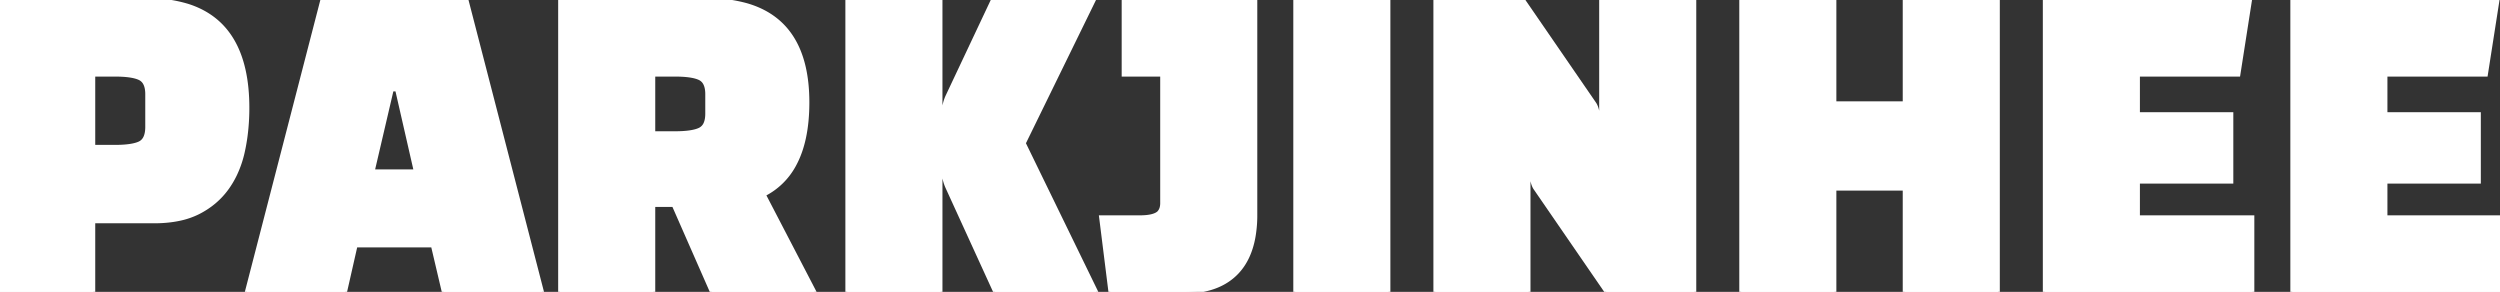 <svg width="642.4" height="75.005" viewBox="0 0 642.4 75.005" xmlns="http://www.w3.org/2000/svg"><rect x="0" y="0" width="642.4" height="75.005" fill="#333333" stroke="none"/><g id="svgGroup" stroke-linecap="round" fill-rule="evenodd" font-size="9pt" stroke="#ffffff" stroke-width="0.25mm" fill="#ffffff" style="stroke:#ffffff;stroke-width:0.25mm;fill:#ffffff"><path d="M 39.6 56.905 L 24 56.905 L 24 75.005 L 0 75.005 L 0 0.005 L 37.8 0.005 A 34.374 34.374 0 0 1 48.322 1.476 Q 63.6 6.389 63.6 27.705 A 55.078 55.078 0 0 1 63.131 35.017 A 46.388 46.388 0 0 1 62.4 39.105 A 26.934 26.934 0 0 1 60.393 44.922 A 22.969 22.969 0 0 1 58.35 48.355 Q 55.5 52.305 50.95 54.605 A 19.909 19.909 0 0 1 46.19 56.255 Q 43.957 56.742 41.367 56.864 A 37.647 37.647 0 0 1 39.6 56.905 Z M 29.5 19.205 L 24 19.205 L 24 37.705 L 29.5 37.705 A 34.649 34.649 0 0 0 31.547 37.648 Q 33.62 37.525 34.959 37.132 A 6.487 6.487 0 0 0 35.85 36.805 Q 37.8 35.905 37.8 32.605 L 37.8 24.205 A 8.07 8.07 0 0 0 37.686 22.789 Q 37.551 22.038 37.26 21.473 A 2.944 2.944 0 0 0 35.85 20.105 Q 34.256 19.369 31.024 19.234 A 36.791 36.791 0 0 0 29.5 19.205 Z" id="0" vector-effect="non-scaling-stroke"/><path d="M 88.7 75.005 L 91.4 63.105 L 111.2 63.105 L 114 75.005 L 139.3 75.005 L 119.9 0.005 L 82.8 0.005 L 63.4 75.005 L 88.7 75.005 Z M 100.7 23.005 L 102 23.005 L 106.8 44.005 L 95.8 44.005 L 100.7 23.005 Z" id="1" vector-effect="non-scaling-stroke"/><path d="M 196.3 50.005 L 209.3 75.005 L 182.9 75.005 L 173.1 52.705 L 167.9 52.705 L 167.9 75.005 L 143.9 75.005 L 143.9 0.005 L 181.7 0.005 A 36.376 36.376 0 0 1 191.988 1.331 Q 207.5 5.912 207.5 26.305 Q 207.5 36.276 204.063 42.472 A 18.097 18.097 0 0 1 196.3 50.005 Z M 173.4 19.205 L 167.9 19.205 L 167.9 34.205 L 173.4 34.205 A 34.649 34.649 0 0 0 175.447 34.148 Q 177.52 34.025 178.859 33.632 A 6.487 6.487 0 0 0 179.75 33.305 A 3.031 3.031 0 0 0 181.327 31.564 Q 181.554 30.979 181.643 30.231 A 8.723 8.723 0 0 0 181.7 29.205 L 181.7 24.205 A 8.07 8.07 0 0 0 181.586 22.789 Q 181.451 22.038 181.16 21.473 A 2.944 2.944 0 0 0 179.75 20.105 Q 178.156 19.369 174.924 19.234 A 36.791 36.791 0 0 0 173.4 19.205 Z" id="2" vector-effect="non-scaling-stroke"/><path d="M 242.2 42.405 L 241.7 42.405 L 241.7 75.005 L 217.7 75.005 L 217.7 0.005 L 241.7 0.005 L 241.7 30.605 L 242.2 30.605 Q 242.3 28.805 242.6 27.355 A 14.112 14.112 0 0 1 242.947 26.002 A 10.385 10.385 0 0 1 243.4 24.805 L 255.1 0.005 L 281.1 0.005 L 263.1 36.805 L 281.7 75.005 L 255.7 75.005 L 243.4 48.105 A 10.942 10.942 0 0 1 242.901 46.772 A 14.144 14.144 0 0 1 242.6 45.605 Q 242.319 44.295 242.214 42.635 A 28.691 28.691 0 0 1 242.2 42.405 Z" id="3" vector-effect="non-scaling-stroke"/><path d="M 304 75.005 L 285.3 75.005 L 282.9 55.805 L 292.9 55.805 A 17.468 17.468 0 0 0 294.507 55.736 Q 296.087 55.59 297.037 55.128 A 3.159 3.159 0 0 0 297.7 54.705 A 2.962 2.962 0 0 0 298.479 53.285 Q 298.592 52.823 298.6 52.278 A 5.604 5.604 0 0 0 298.6 52.205 L 298.6 19.205 L 288.7 19.205 L 288.7 0.005 L 322.6 0.005 L 322.6 55.205 A 32.23 32.23 0 0 1 322.142 60.828 Q 321.125 66.557 317.85 70.005 Q 313.507 74.576 305.528 74.968 A 31.159 31.159 0 0 1 304 75.005 Z" id="4" vector-effect="non-scaling-stroke"/><path d="M 332.8 75.005 L 356.8 75.005 L 356.8 0.005 L 332.8 0.005 L 332.8 75.005 Z" id="5" vector-effect="non-scaling-stroke"/><path d="M 435.4 0.005 L 435.4 75.005 L 412.8 75.005 L 394.5 48.405 Q 394 47.705 393.7 46.305 Q 393.407 44.936 393.305 42.706 A 43.87 43.87 0 0 1 393.3 42.605 L 392.8 42.605 L 392.8 75.005 L 368.8 75.005 L 368.8 0.005 L 391.4 0.005 L 409.7 26.605 Q 410.2 27.305 410.5 28.705 Q 410.793 30.074 410.895 32.303 A 43.87 43.87 0 0 1 410.9 32.405 L 411.4 32.405 L 411.4 0.005 L 435.4 0.005 Z" id="6" vector-effect="non-scaling-stroke"/><path d="M 489.4 75.005 L 513.4 75.005 L 513.4 0.005 L 489.4 0.005 L 489.4 26.505 L 471.4 26.505 L 471.4 0.005 L 447.4 0.005 L 447.4 75.005 L 471.4 75.005 L 471.4 48.505 L 489.4 48.505 L 489.4 75.005 Z" id="7" vector-effect="non-scaling-stroke"/><path d="M 573.4 46.705 L 573.4 29.305 L 549.4 29.305 L 549.4 19.205 L 575.2 19.205 L 578.2 0.005 L 525.4 0.005 L 525.4 75.005 L 578.8 75.005 L 578.8 55.805 L 549.4 55.805 L 549.4 46.705 L 573.4 46.705 Z" id="8" vector-effect="non-scaling-stroke"/><path d="M 637 46.705 L 637 29.305 L 613 29.305 L 613 19.205 L 638.8 19.205 L 641.8 0.005 L 589 0.005 L 589 75.005 L 642.4 75.005 L 642.4 55.805 L 613 55.805 L 613 46.705 L 637 46.705 Z" id="9" vector-effect="non-scaling-stroke"/></g></svg>